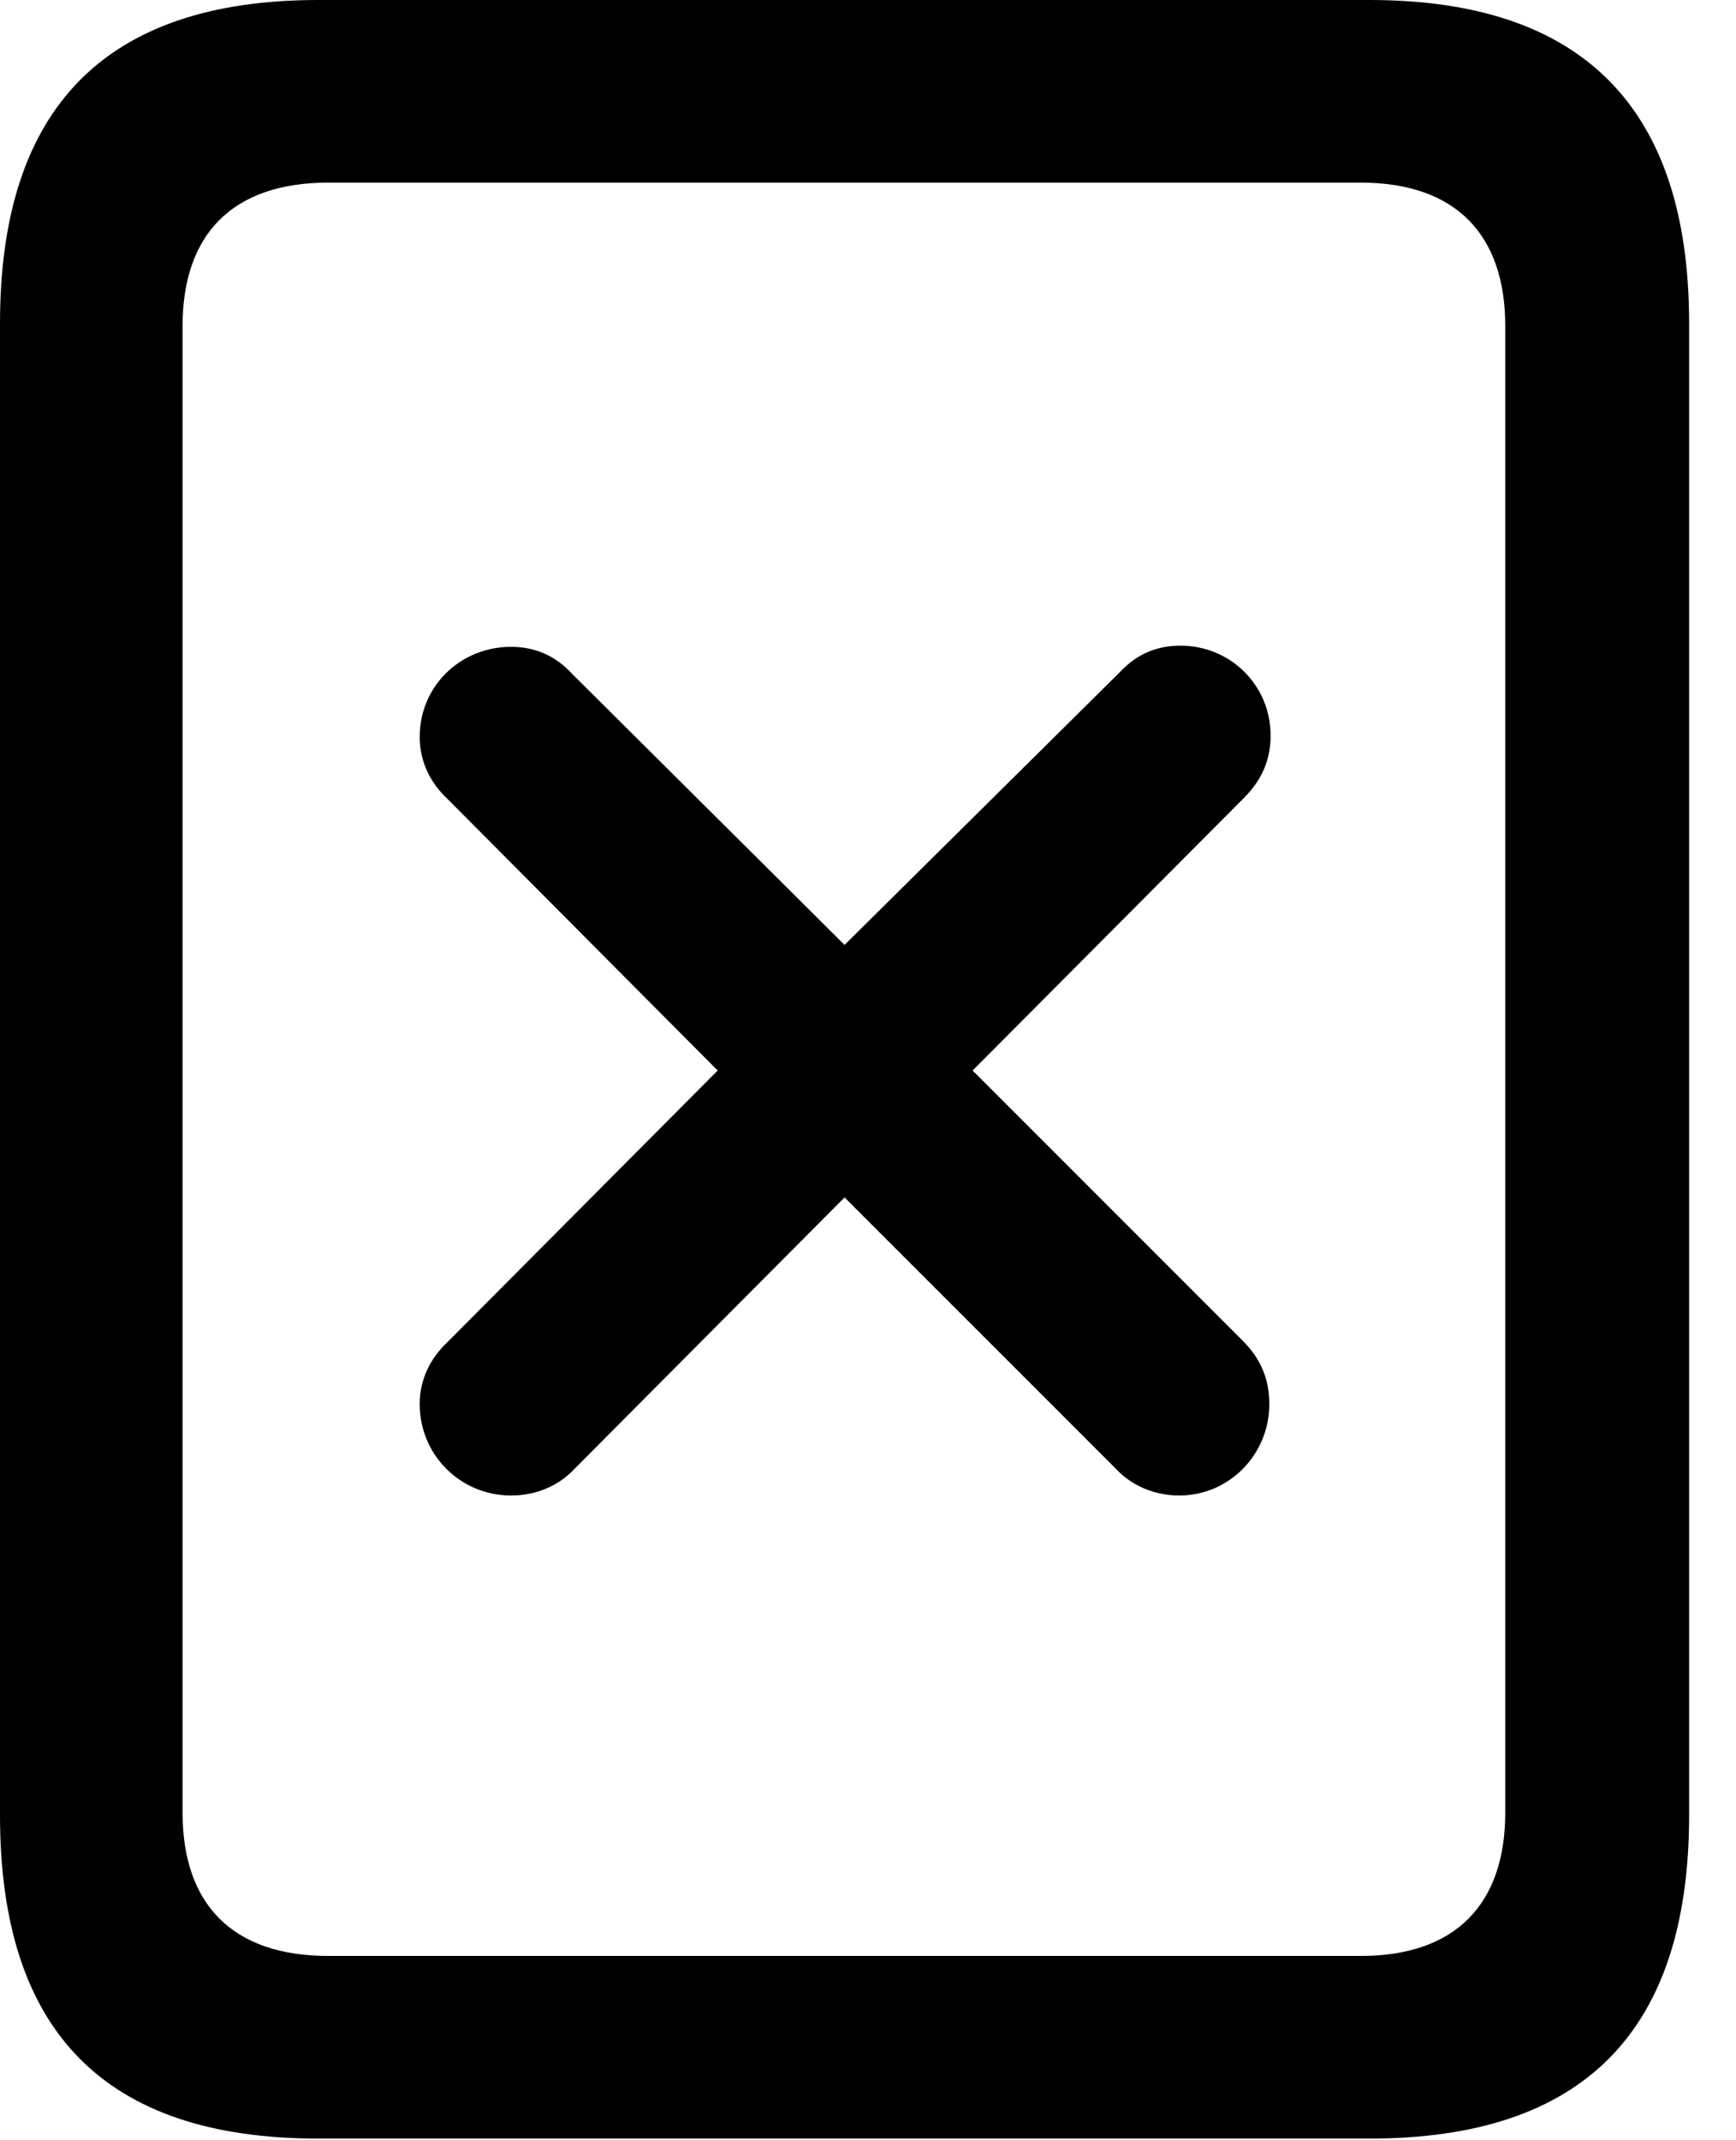 <svg version="1.1" xmlns="http://www.w3.org/2000/svg" xmlns:xlink="http://www.w3.org/1999/xlink" width="13.369" height="16.475" viewBox="0 0 13.369 16.475">
 <g>
  <rect height="16.475" opacity="0" width="13.369" x="0" y="0"/>
  <path d="M0 13.975C0 15.645 0.811 16.465 2.451 16.465L10.547 16.465C12.188 16.465 13.008 15.645 13.008 13.975L13.008 2.49C13.008 0.83 12.188 0 10.547 0L2.451 0C0.811 0 0 0.83 0 2.49ZM1.406 13.955L1.406 2.51C1.406 1.807 1.787 1.406 2.529 1.406L10.479 1.406C11.211 1.406 11.592 1.807 11.592 2.51L11.592 13.955C11.592 14.658 11.211 15.059 10.479 15.059L2.529 15.059C1.787 15.059 1.406 14.658 1.406 13.955Z" fill="currentColor"/>
  <path d="M3.936 11.514C4.121 11.514 4.297 11.445 4.424 11.309L6.504 9.219L8.594 11.309C8.711 11.435 8.887 11.514 9.082 11.514C9.463 11.514 9.775 11.201 9.775 10.81C9.775 10.615 9.707 10.459 9.57 10.322L7.49 8.242L9.58 6.143C9.717 6.006 9.785 5.85 9.785 5.664C9.785 5.273 9.473 4.971 9.092 4.971C8.916 4.971 8.76 5.029 8.623 5.176L6.504 7.275L4.404 5.186C4.277 5.049 4.121 4.98 3.936 4.98C3.545 4.98 3.232 5.283 3.232 5.674C3.232 5.859 3.311 6.025 3.447 6.152L5.527 8.242L3.447 10.332C3.311 10.459 3.232 10.625 3.232 10.81C3.232 11.201 3.545 11.514 3.936 11.514Z" fill="currentColor"/>
 </g>
</svg>
